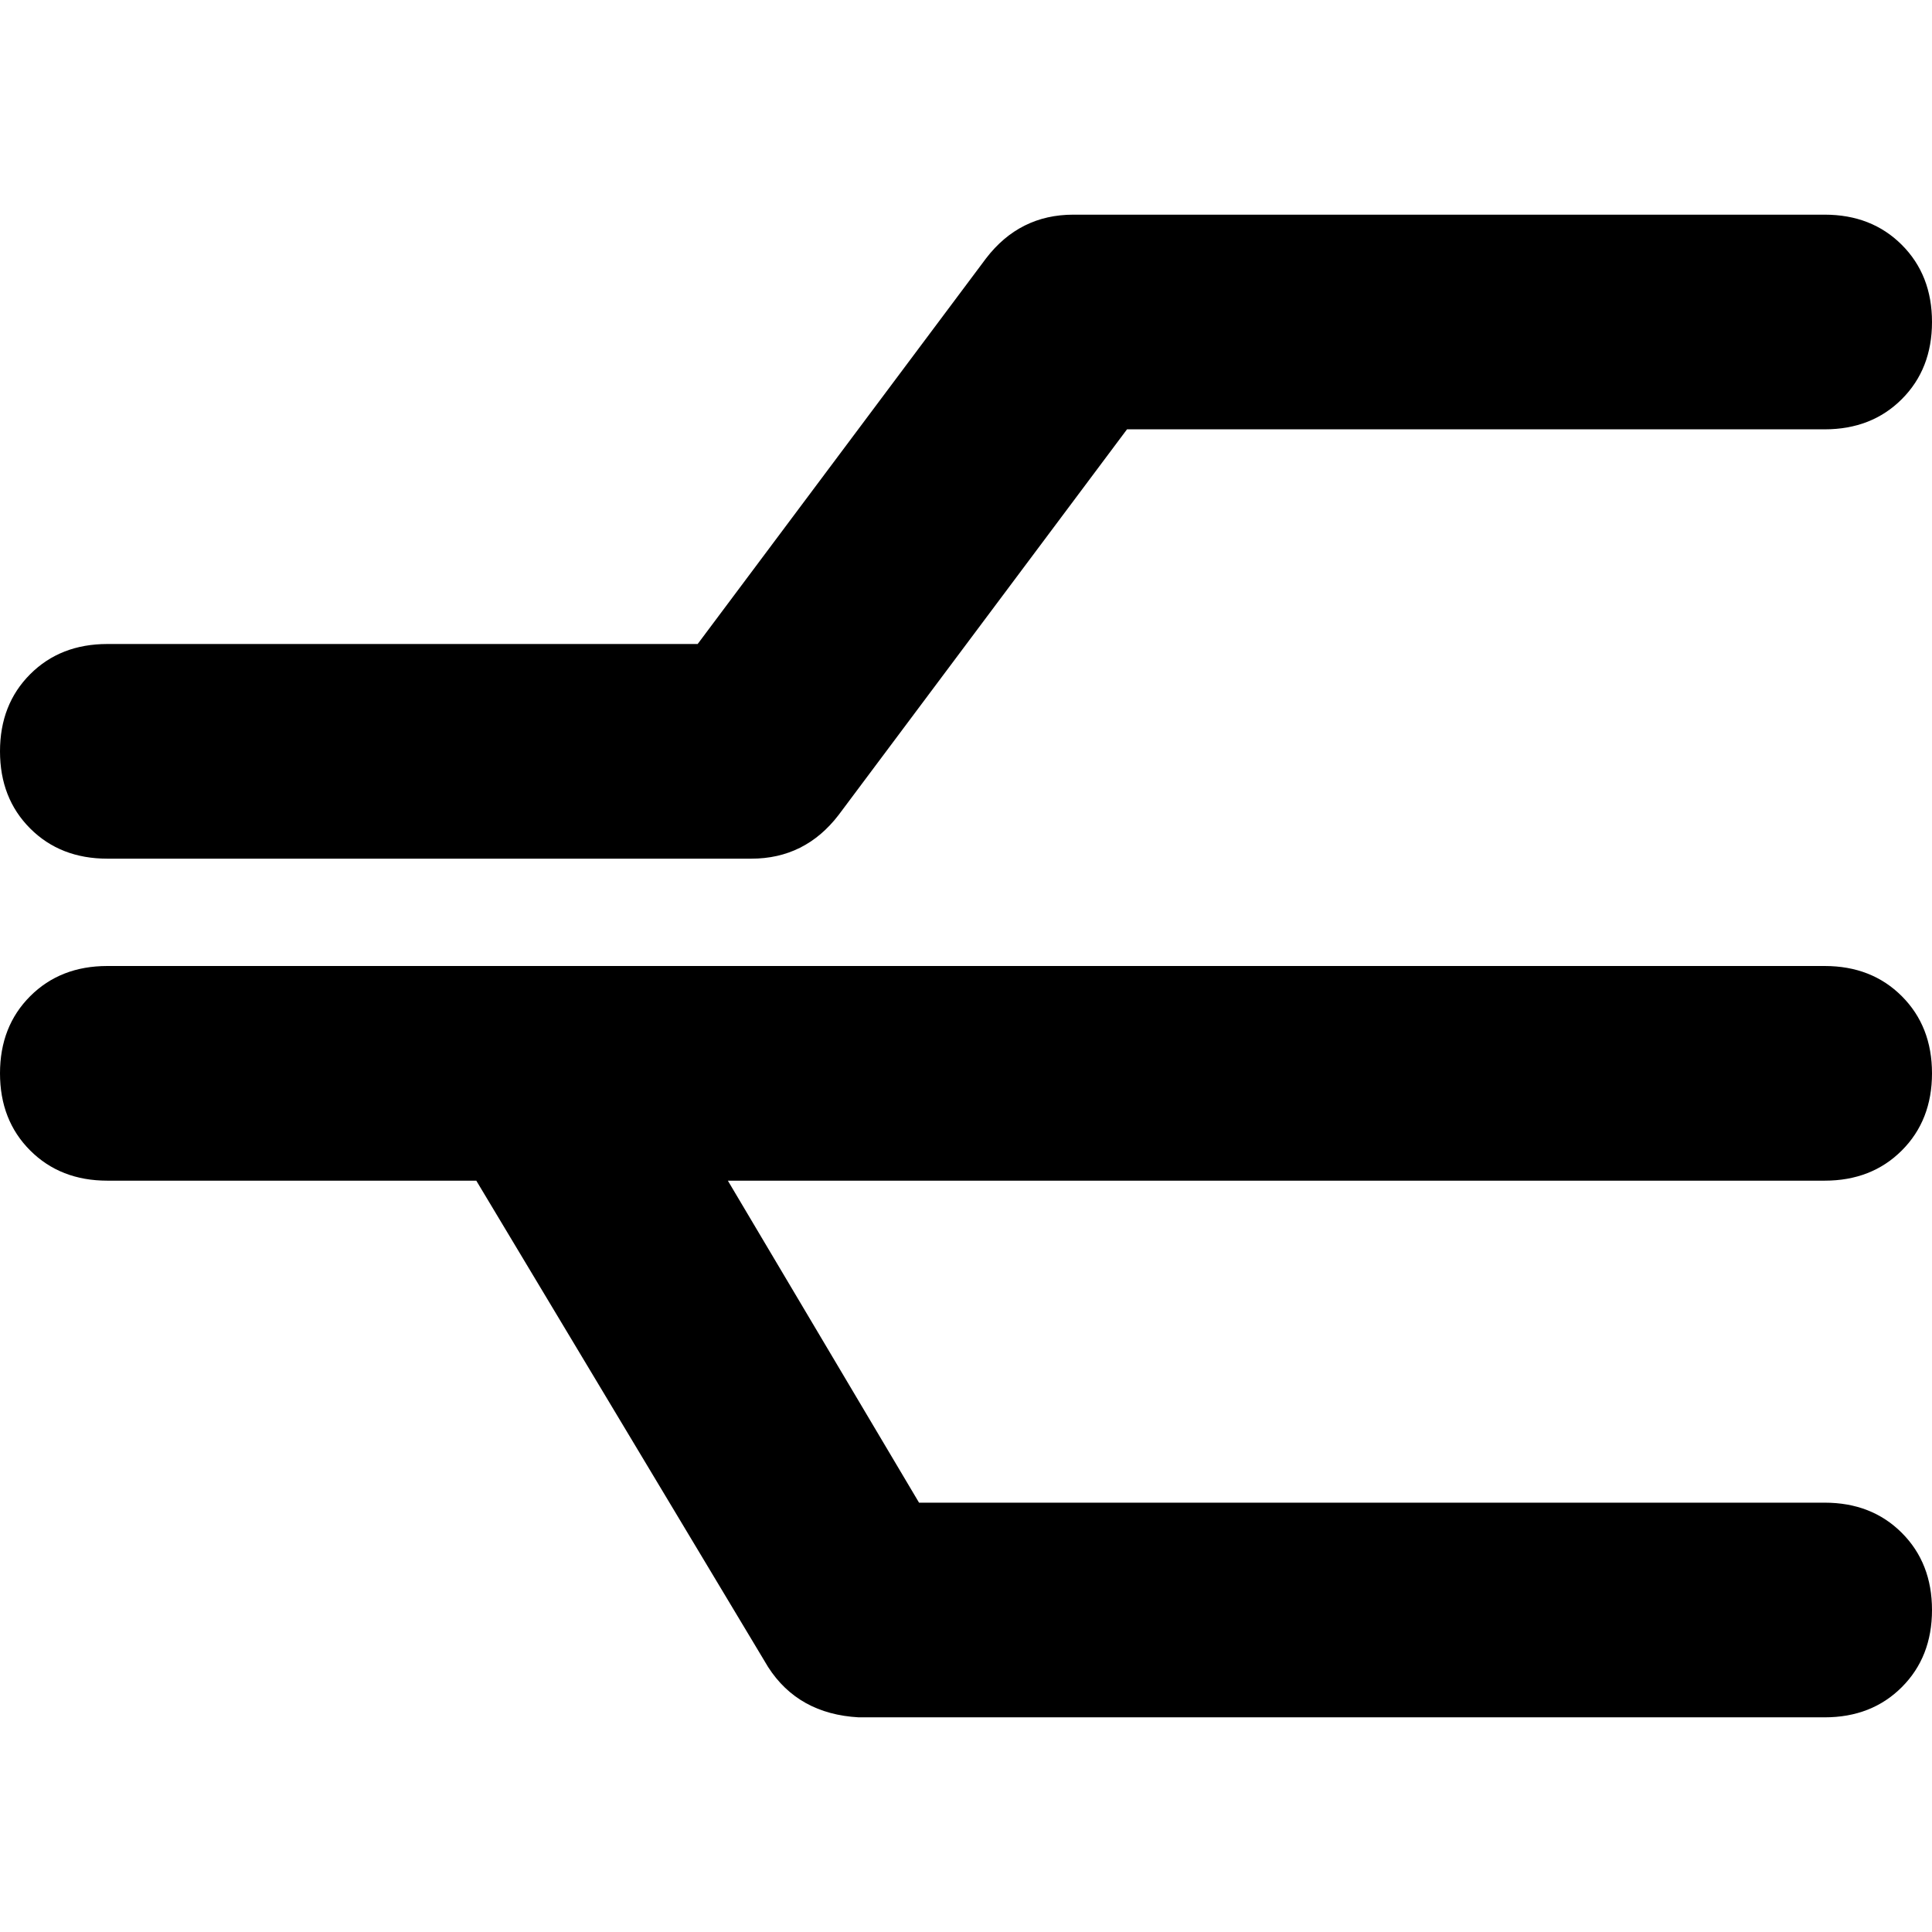<svg xmlns="http://www.w3.org/2000/svg" viewBox="0 0 512 512">
  <path d="M 261.333 68.444 Q 270.222 56.889 284.444 56.889 L 483.556 56.889 L 483.556 56.889 Q 496 56.889 504 64.889 Q 512 72.889 512 85.333 Q 512 97.778 504 105.778 Q 496 113.778 483.556 113.778 L 298.667 113.778 L 298.667 113.778 L 222.222 216 L 222.222 216 Q 213.333 227.556 199.111 227.556 L 28.444 227.556 L 28.444 227.556 Q 16 227.556 8 219.556 Q 0 211.556 0 199.111 Q 0 186.667 8 178.667 Q 16 170.667 28.444 170.667 L 184.889 170.667 L 184.889 170.667 L 261.333 68.444 L 261.333 68.444 Z M 126.222 312.889 L 28.444 312.889 L 126.222 312.889 L 28.444 312.889 Q 16 312.889 8 304.889 Q 0 296.889 0 284.444 Q 0 272 8 264 Q 16 256 28.444 256 L 483.556 256 L 483.556 256 Q 496 256 504 264 Q 512 272 512 284.444 Q 512 296.889 504 304.889 Q 496 312.889 483.556 312.889 L 192.889 312.889 L 192.889 312.889 L 243.556 398.222 L 243.556 398.222 L 483.556 398.222 L 483.556 398.222 Q 496 398.222 504 406.222 Q 512 414.222 512 426.667 Q 512 439.111 504 447.111 Q 496 455.111 483.556 455.111 L 227.556 455.111 L 227.556 455.111 Q 211.556 454.222 203.556 441.778 L 126.222 312.889 L 126.222 312.889 Z" />
</svg>